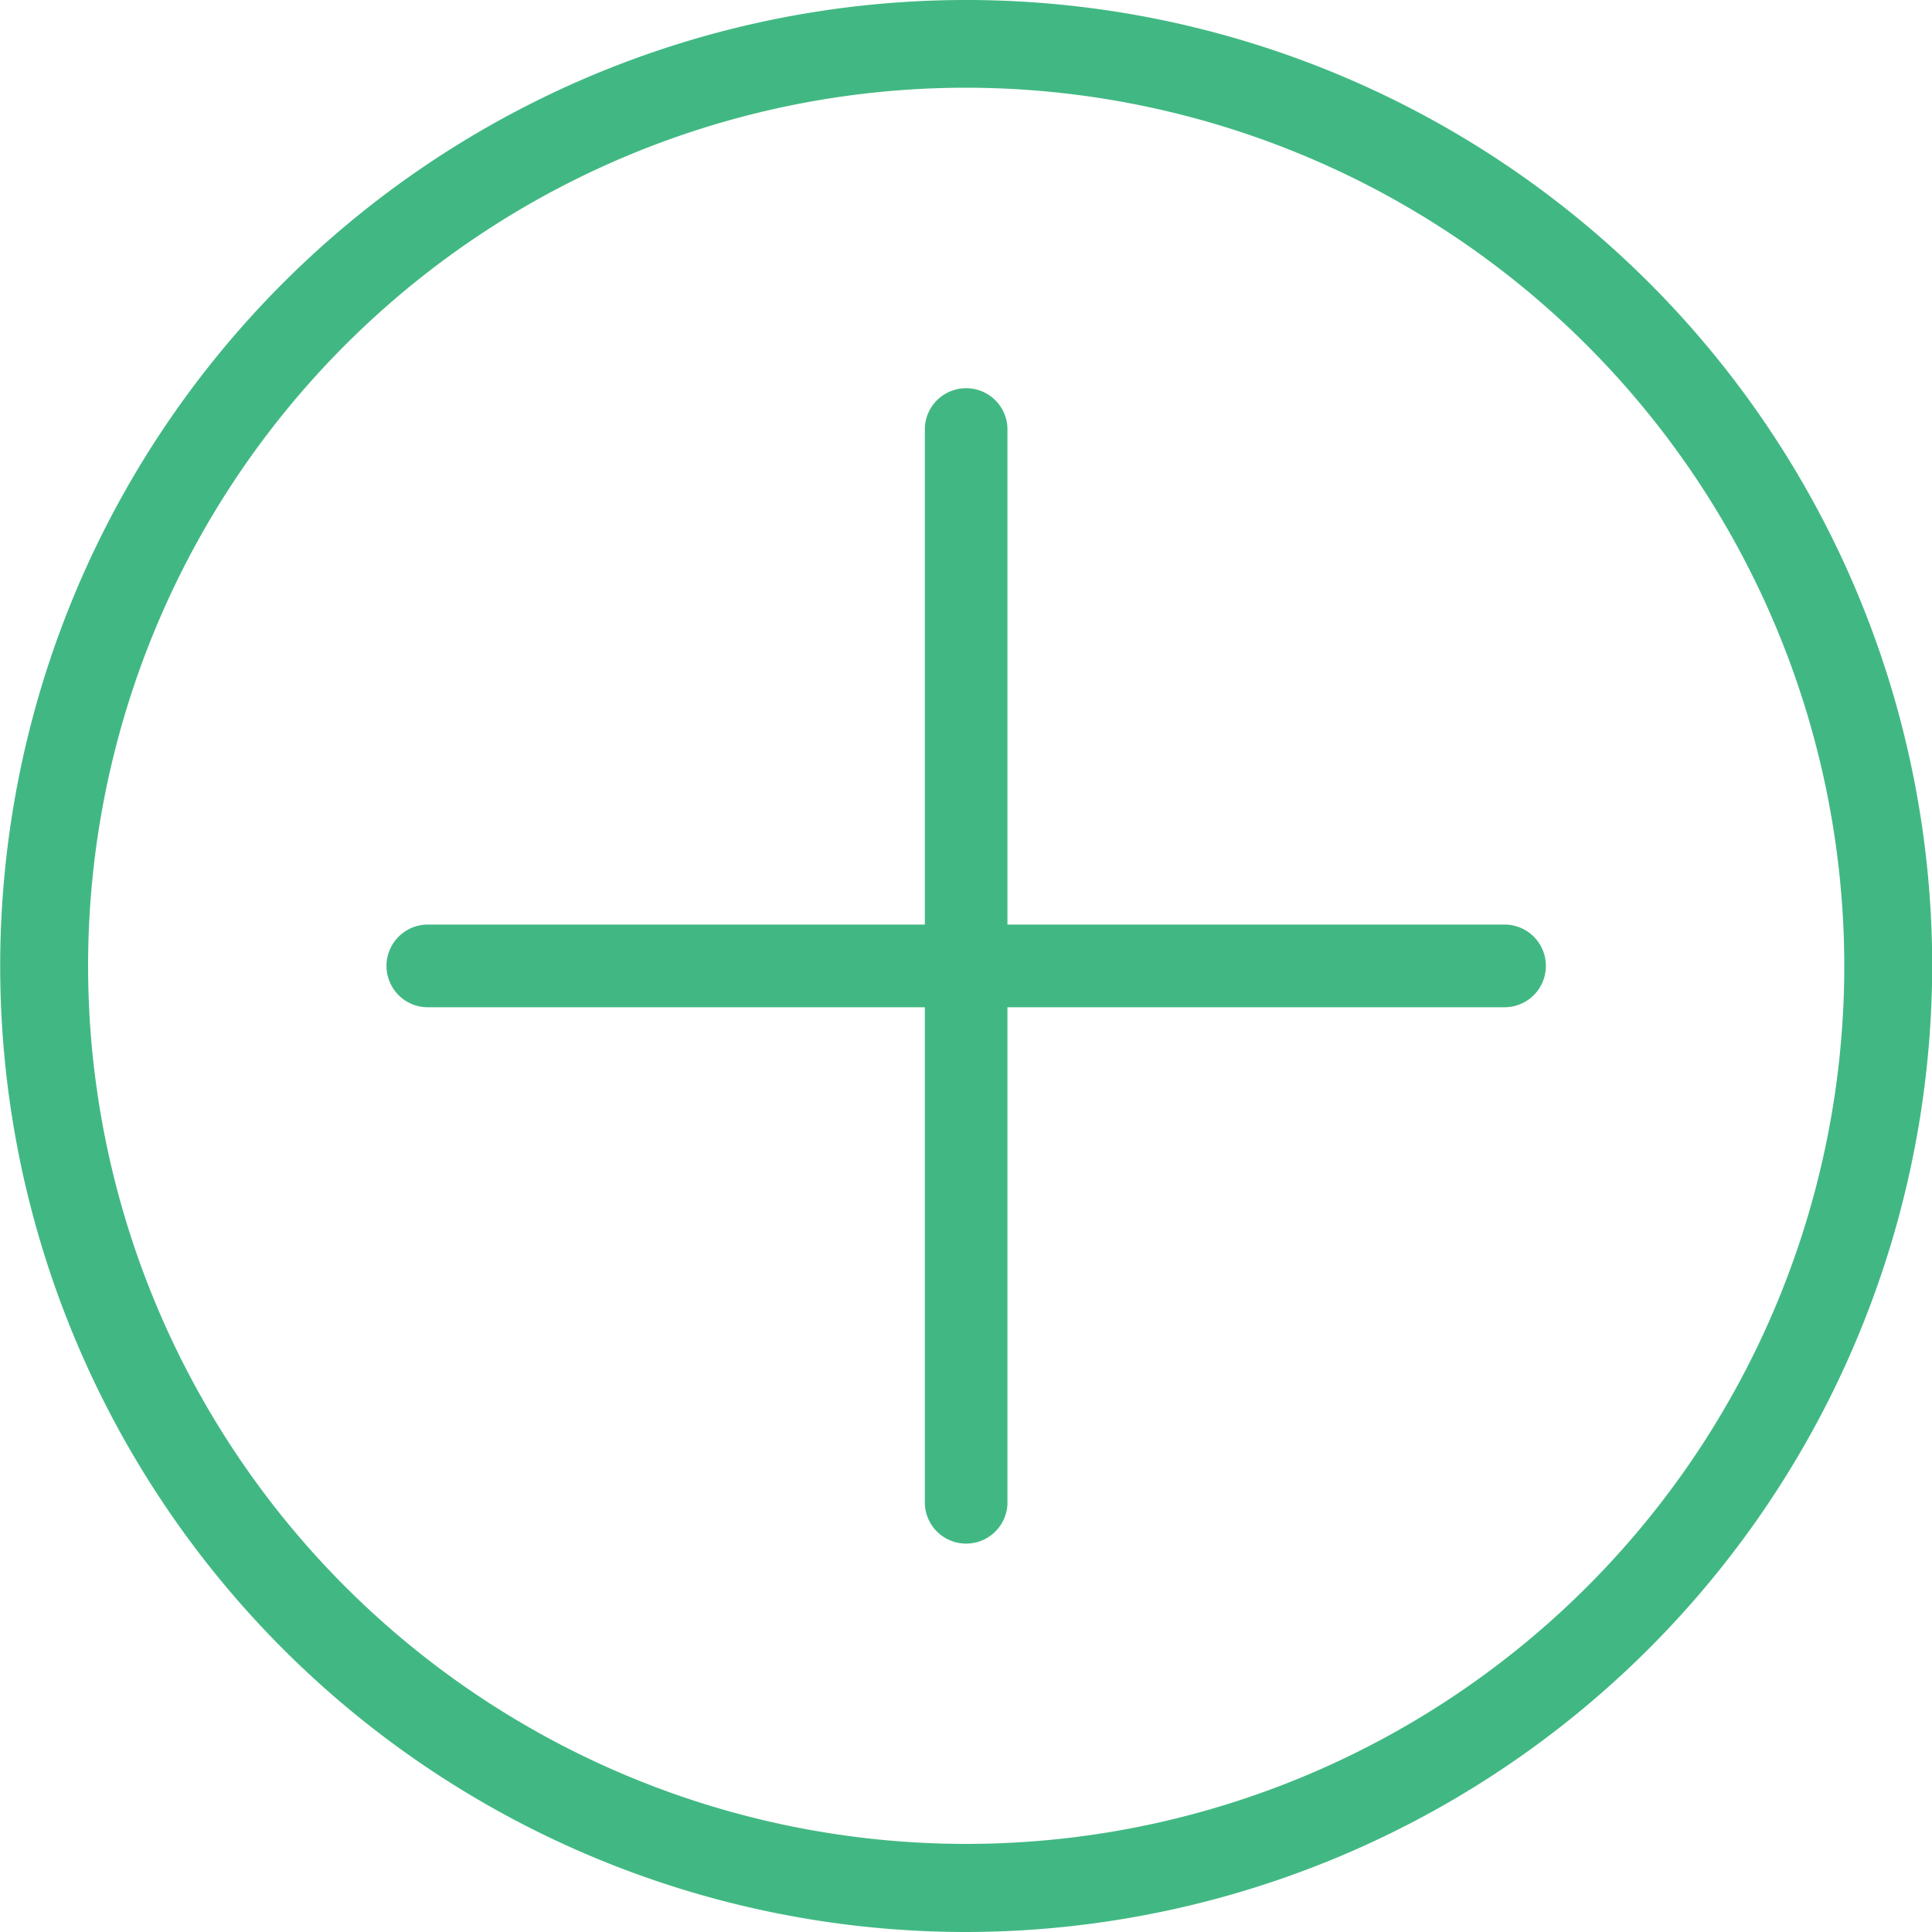 <svg xmlns="http://www.w3.org/2000/svg" width="20" height="20" viewBox="0 0 20 20">
  <g id="Group_826" data-name="Group 826" transform="translate(-1654.998 -316.5)">
    <path id="Union_61" data-name="Union 61" d="M19591.572,8520.572v-5.145h-5.145a.428.428,0,0,1,0-.856h5.145v-5.145a.428.428,0,0,1,.855,0v5.145h5.146a.428.428,0,0,1,0,.856h-5.146v5.145a.428.428,0,0,1-.855,0Z" transform="translate(-17927 -8188.5)" fill="#41b883"/>
    <path id="Subtraction_32" data-name="Subtraction 32" d="M19596,8529a10,10,0,1,1,10-10A10.014,10.014,0,0,1,19596,8529Zm0-19.092a9.09,9.09,0,1,0,9.09,9.09A9.1,9.1,0,0,0,19596,8509.908Z" transform="translate(-17931 -8192.5)" fill="#41b883"/>
  </g>
</svg>
